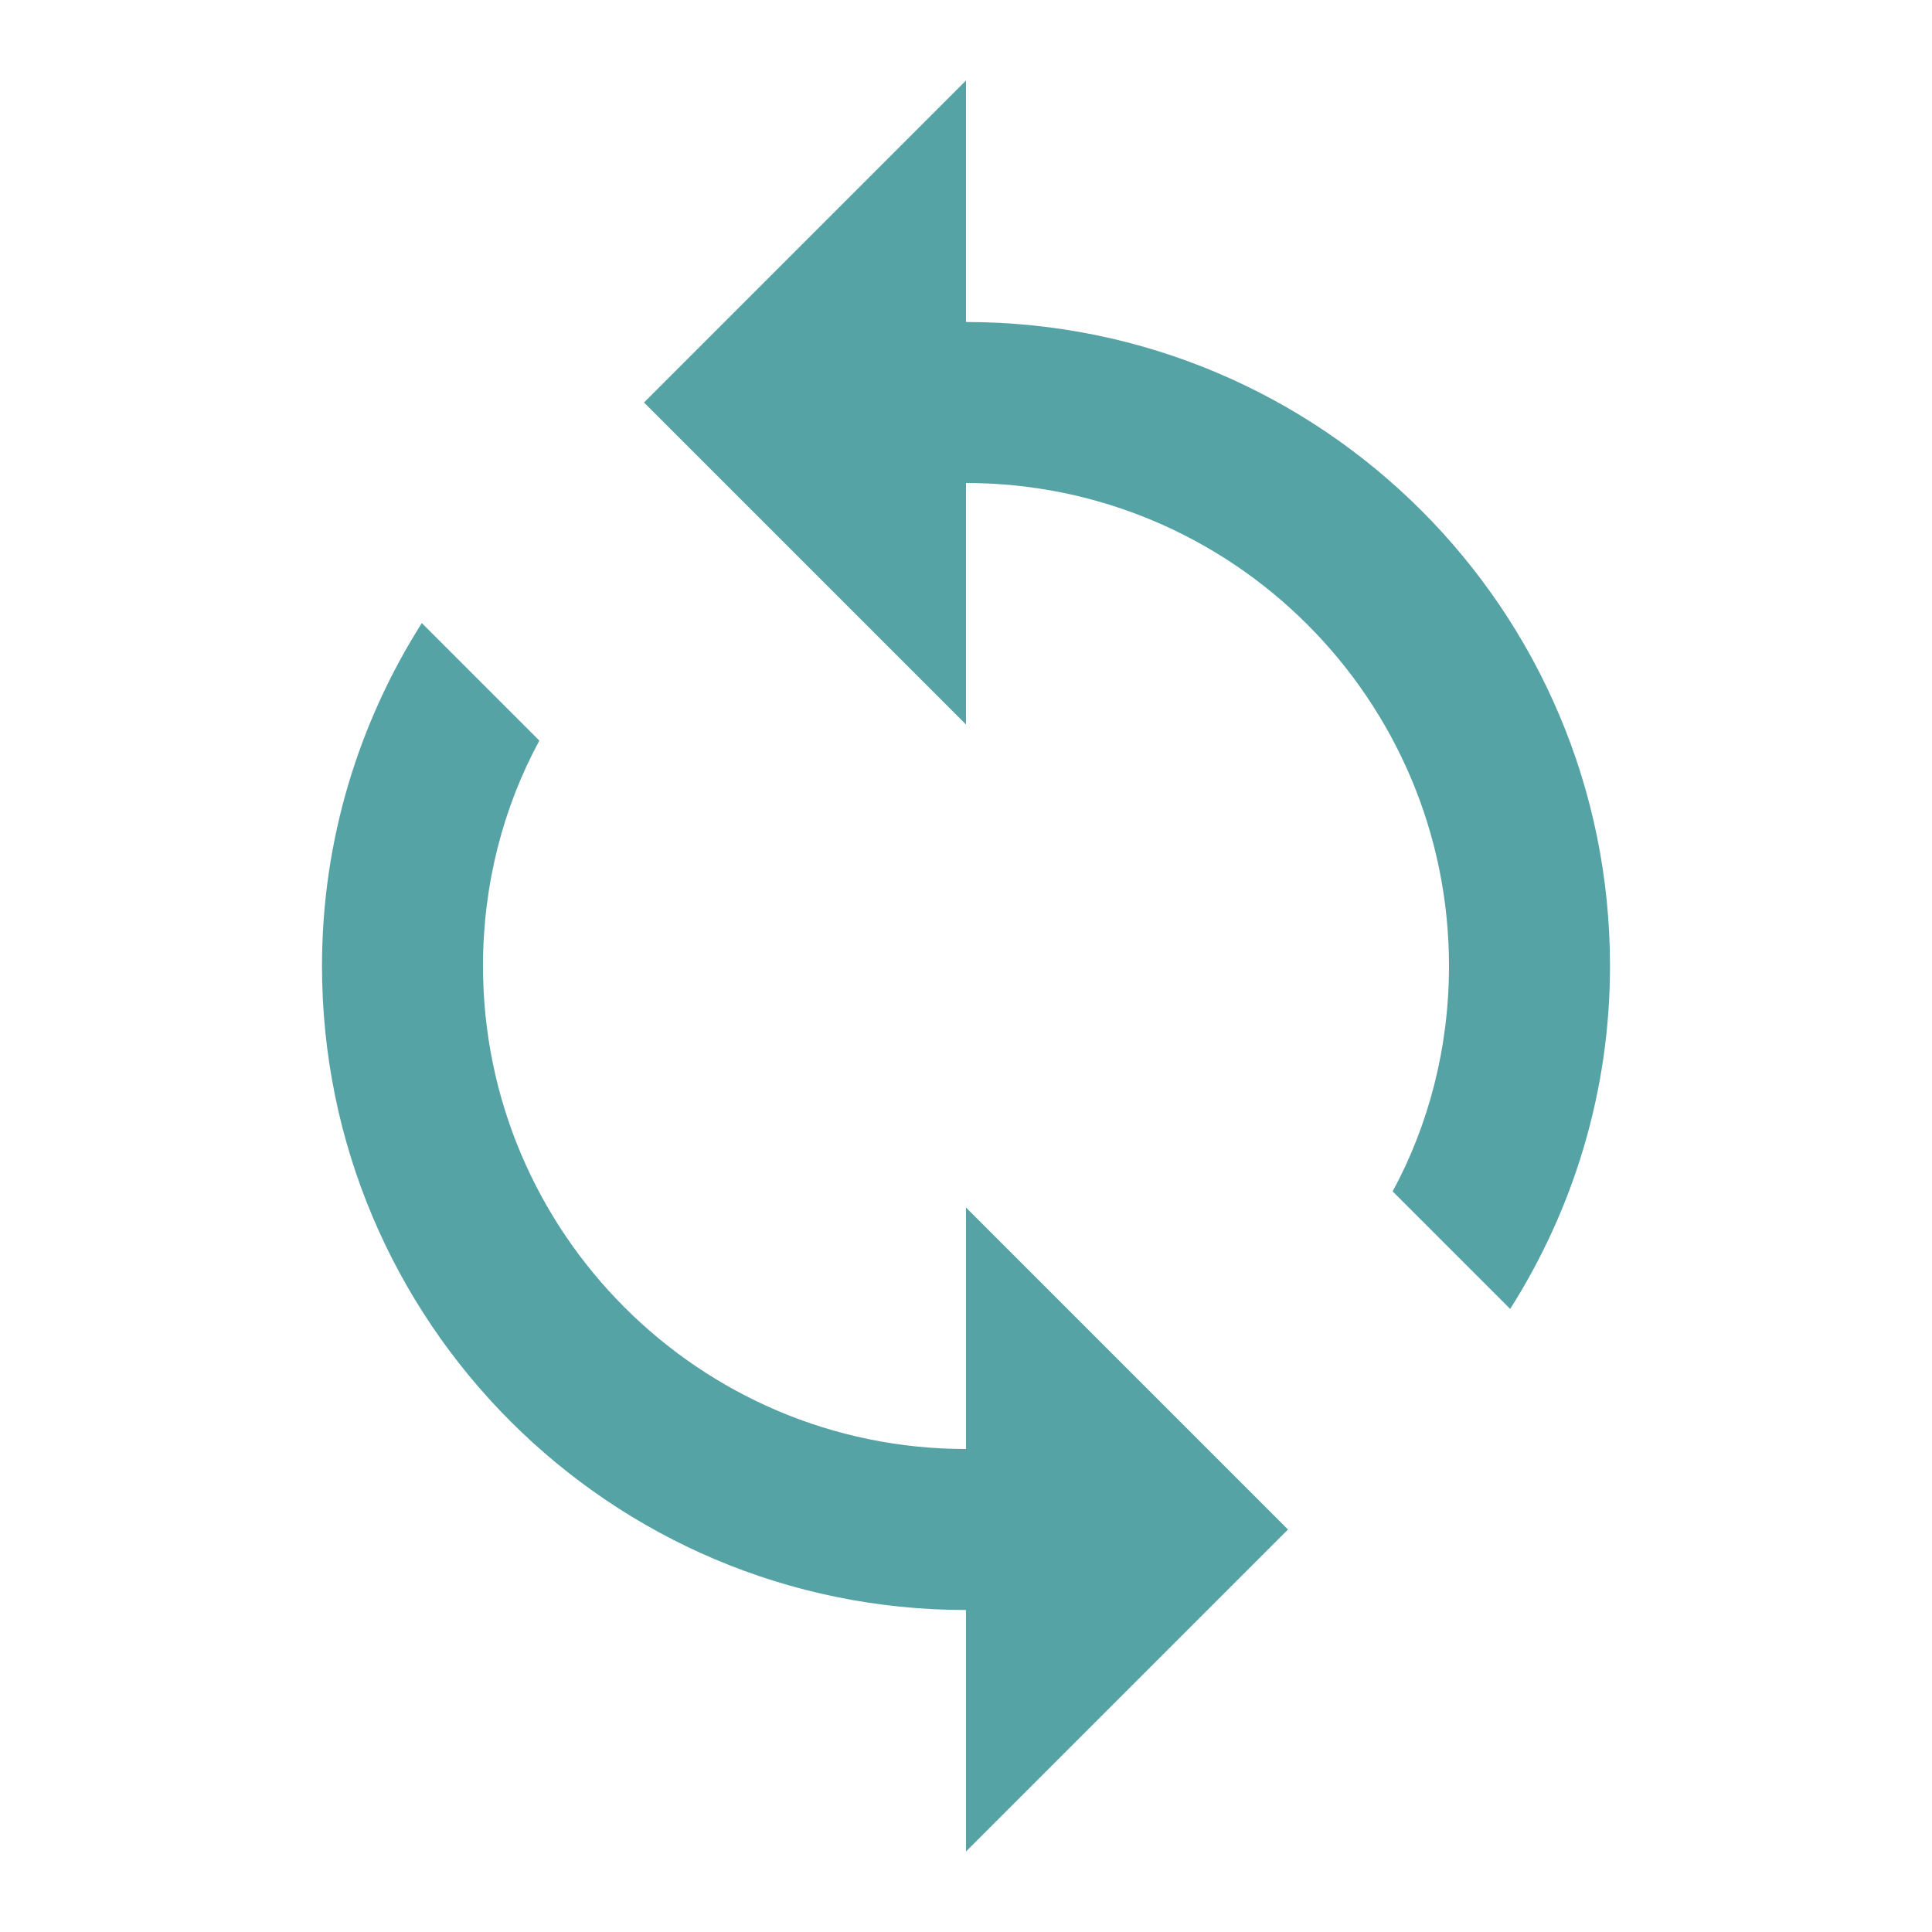 <svg width="200" height="200" viewBox="0 0 200 200" fill="none" xmlns="http://www.w3.org/2000/svg">
<path d="M100 33.334V8.334L66.667 41.667L100 75V50C127.583 50 150 72.417 150 100C150 108.417 147.917 116.417 144.167 123.333L156.333 135.5C162.833 125.25 166.667 113.083 166.667 100C166.667 63.167 136.833 33.334 100 33.334ZM100 150C72.417 150 50 127.583 50 100C50 91.584 52.083 83.584 55.833 76.667L43.667 64.5C37.167 74.75 33.333 86.917 33.333 100C33.333 136.833 63.167 166.667 100 166.667V191.667L133.333 158.333L100 125V150Z" fill="#56A3A6"/>
</svg>
